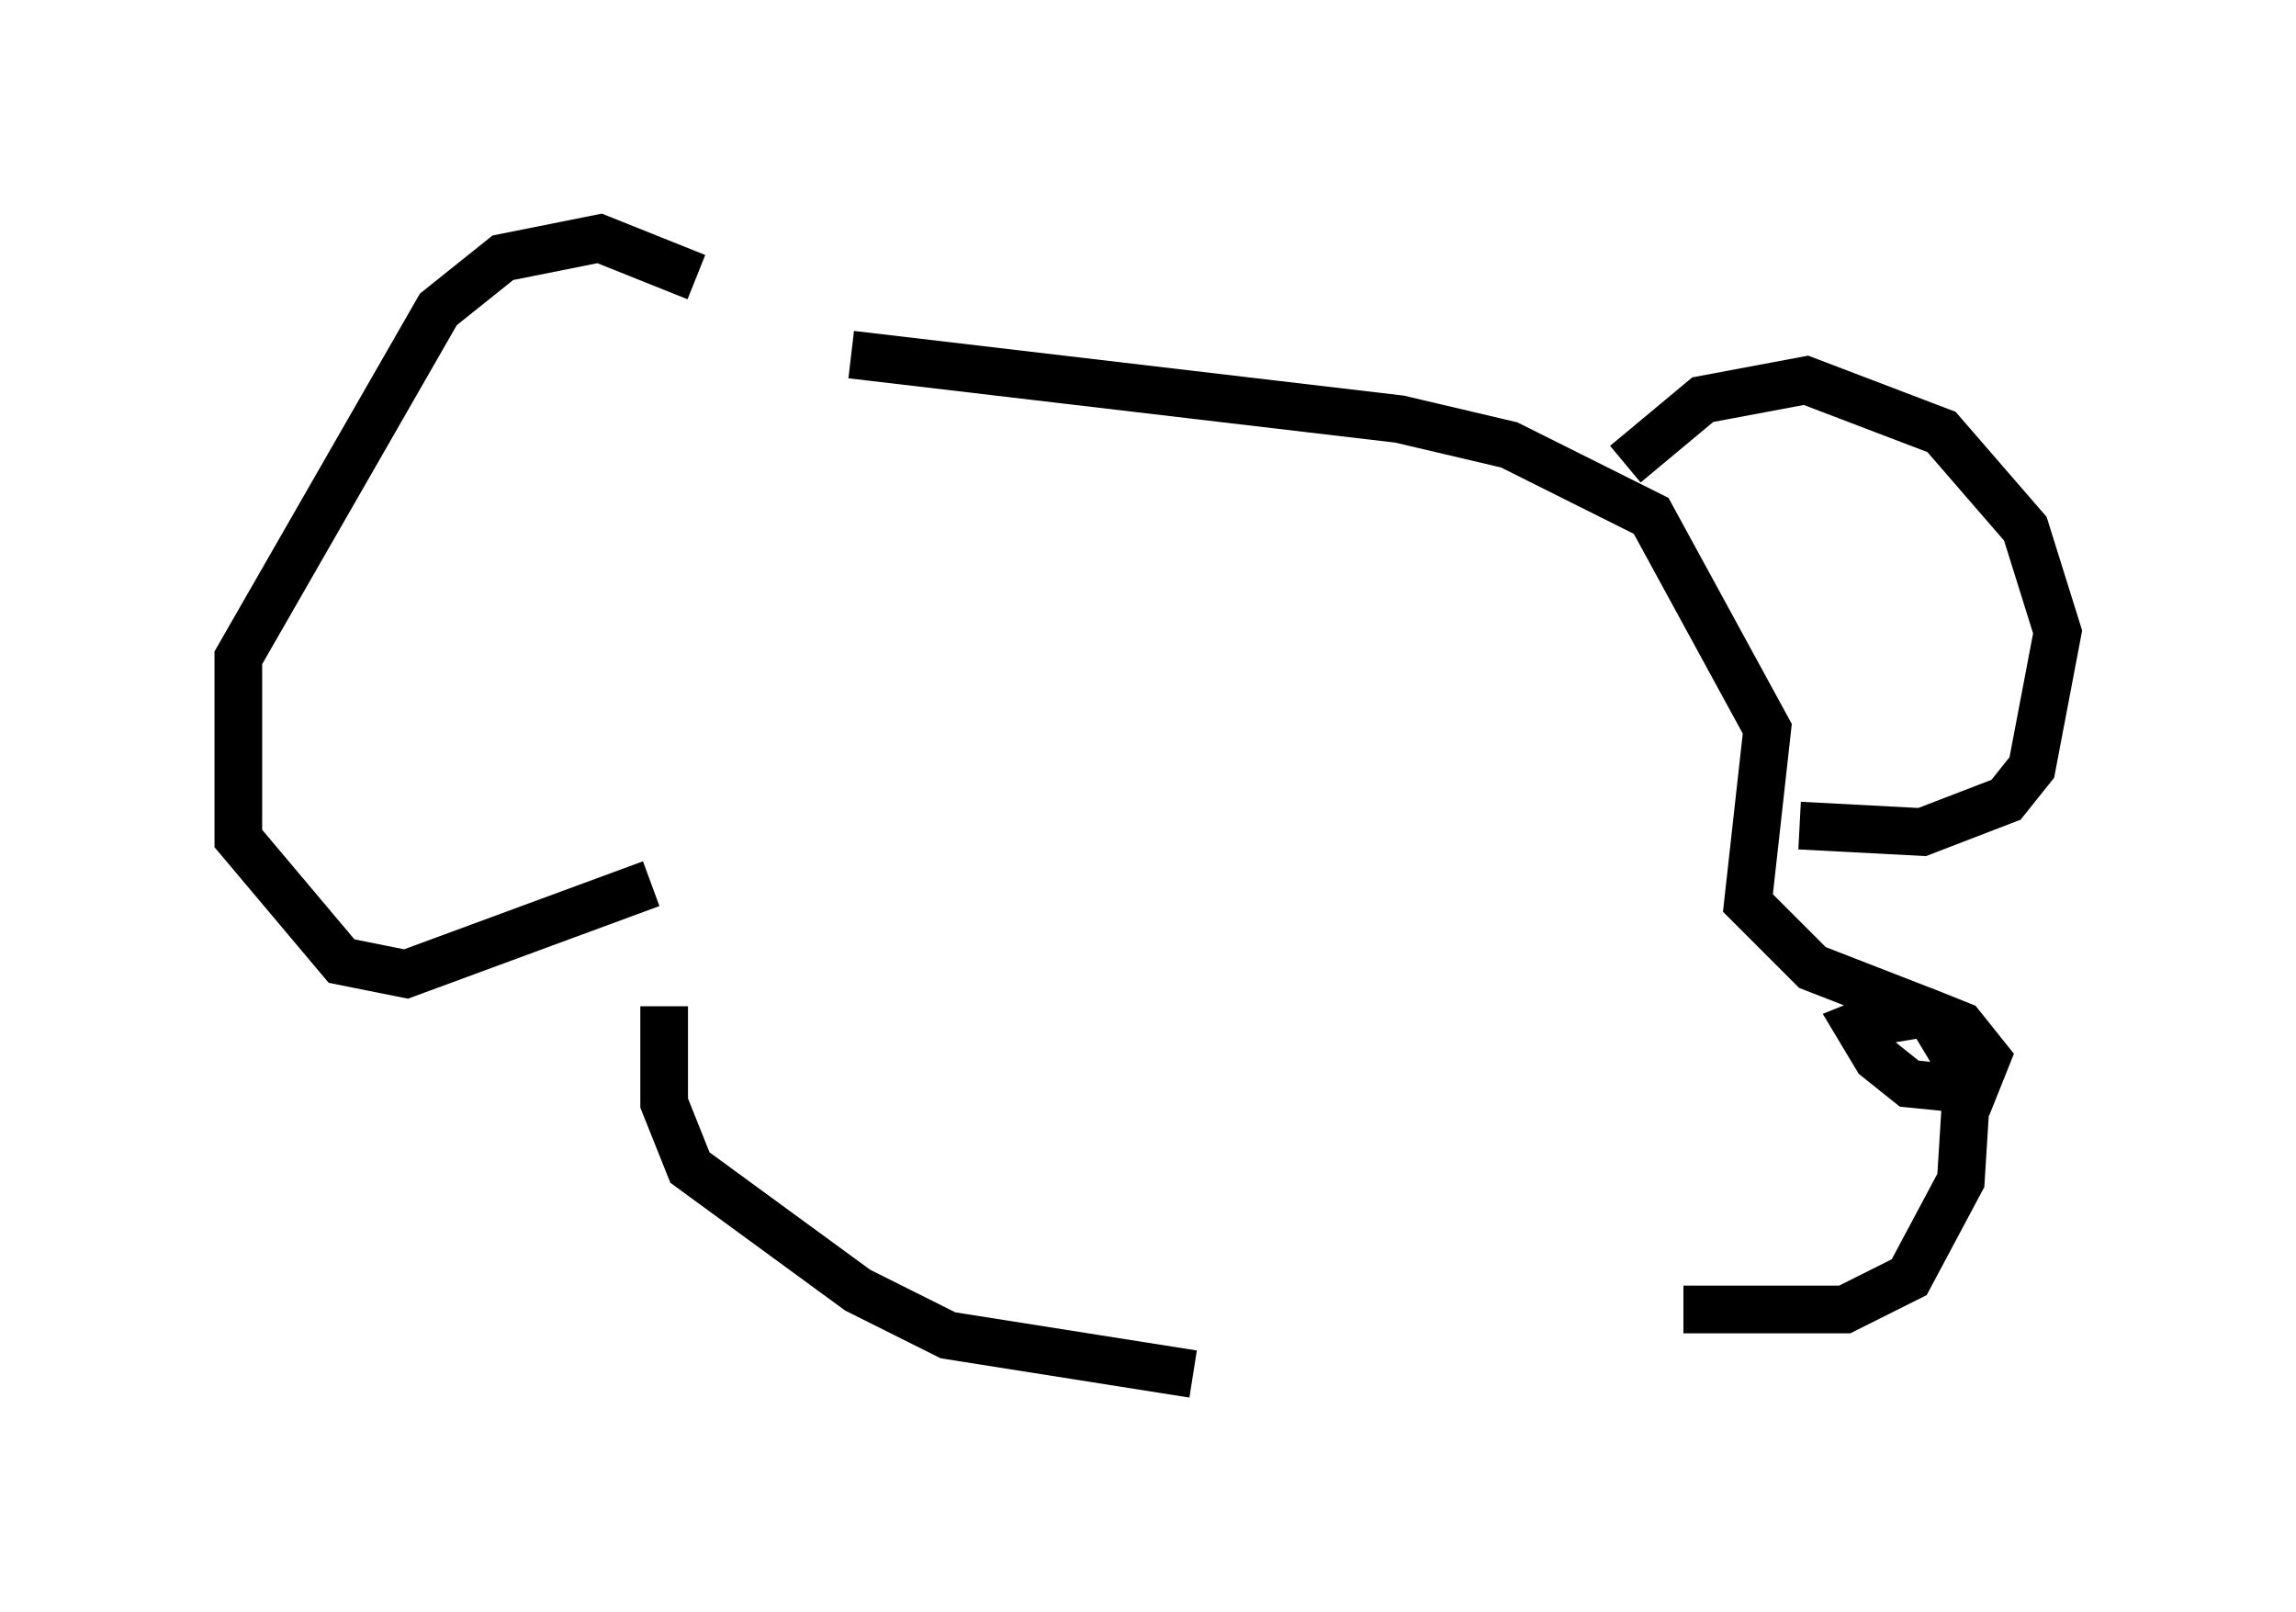 <?xml version="1.0" encoding="utf-8" ?>
<svg baseProfile="full" height="33.816" version="1.1" width="48.159" xmlns="http://www.w3.org/2000/svg" xmlns:ev="http://www.w3.org/2001/xml-events" xmlns:xlink="http://www.w3.org/1999/xlink"><defs /><rect fill="white" height="33.816" width="48.159" x="0" y="0" /><path d="M17.584, 7.977 m-2.977, -2.165 l-2.03, -0.812 -2.03, 0.406 l-1.353, 1.083 -4.195, 7.307 l0.0, 3.789 2.165, 2.571 l1.353, 0.271 5.142, -1.894 m4.195, -11.096 l11.502, 1.353 2.3, 0.541 l2.977, 1.488 2.436, 4.465 l-0.406, 3.654 1.353, 1.353 l2.436, 0.947 0.812, 1.353 l-0.135, 2.165 -1.083, 2.03 l-1.353, 0.677 -3.383, 0.0 m4.33, -6.225 l-0.677, 0.271 0.406, 0.677 l0.677, 0.541 1.353, 0.135 l0.271, -0.677 -0.541, -0.677 l-0.677, -0.271 -1.624, 0.271 m-4.736, -11.773 l1.624, -1.353 2.165, -0.406 l2.842, 1.083 1.759, 2.03 l0.677, 2.165 -0.541, 2.842 l-0.541, 0.677 -1.759, 0.677 l-2.571, -0.135 m-23.816, 3.789 l0.0, 2.03 0.541, 1.353 l3.518, 2.571 1.894, 0.947 l5.142, 0.812 " fill="none" stroke="black" stroke-width="1" /></svg>